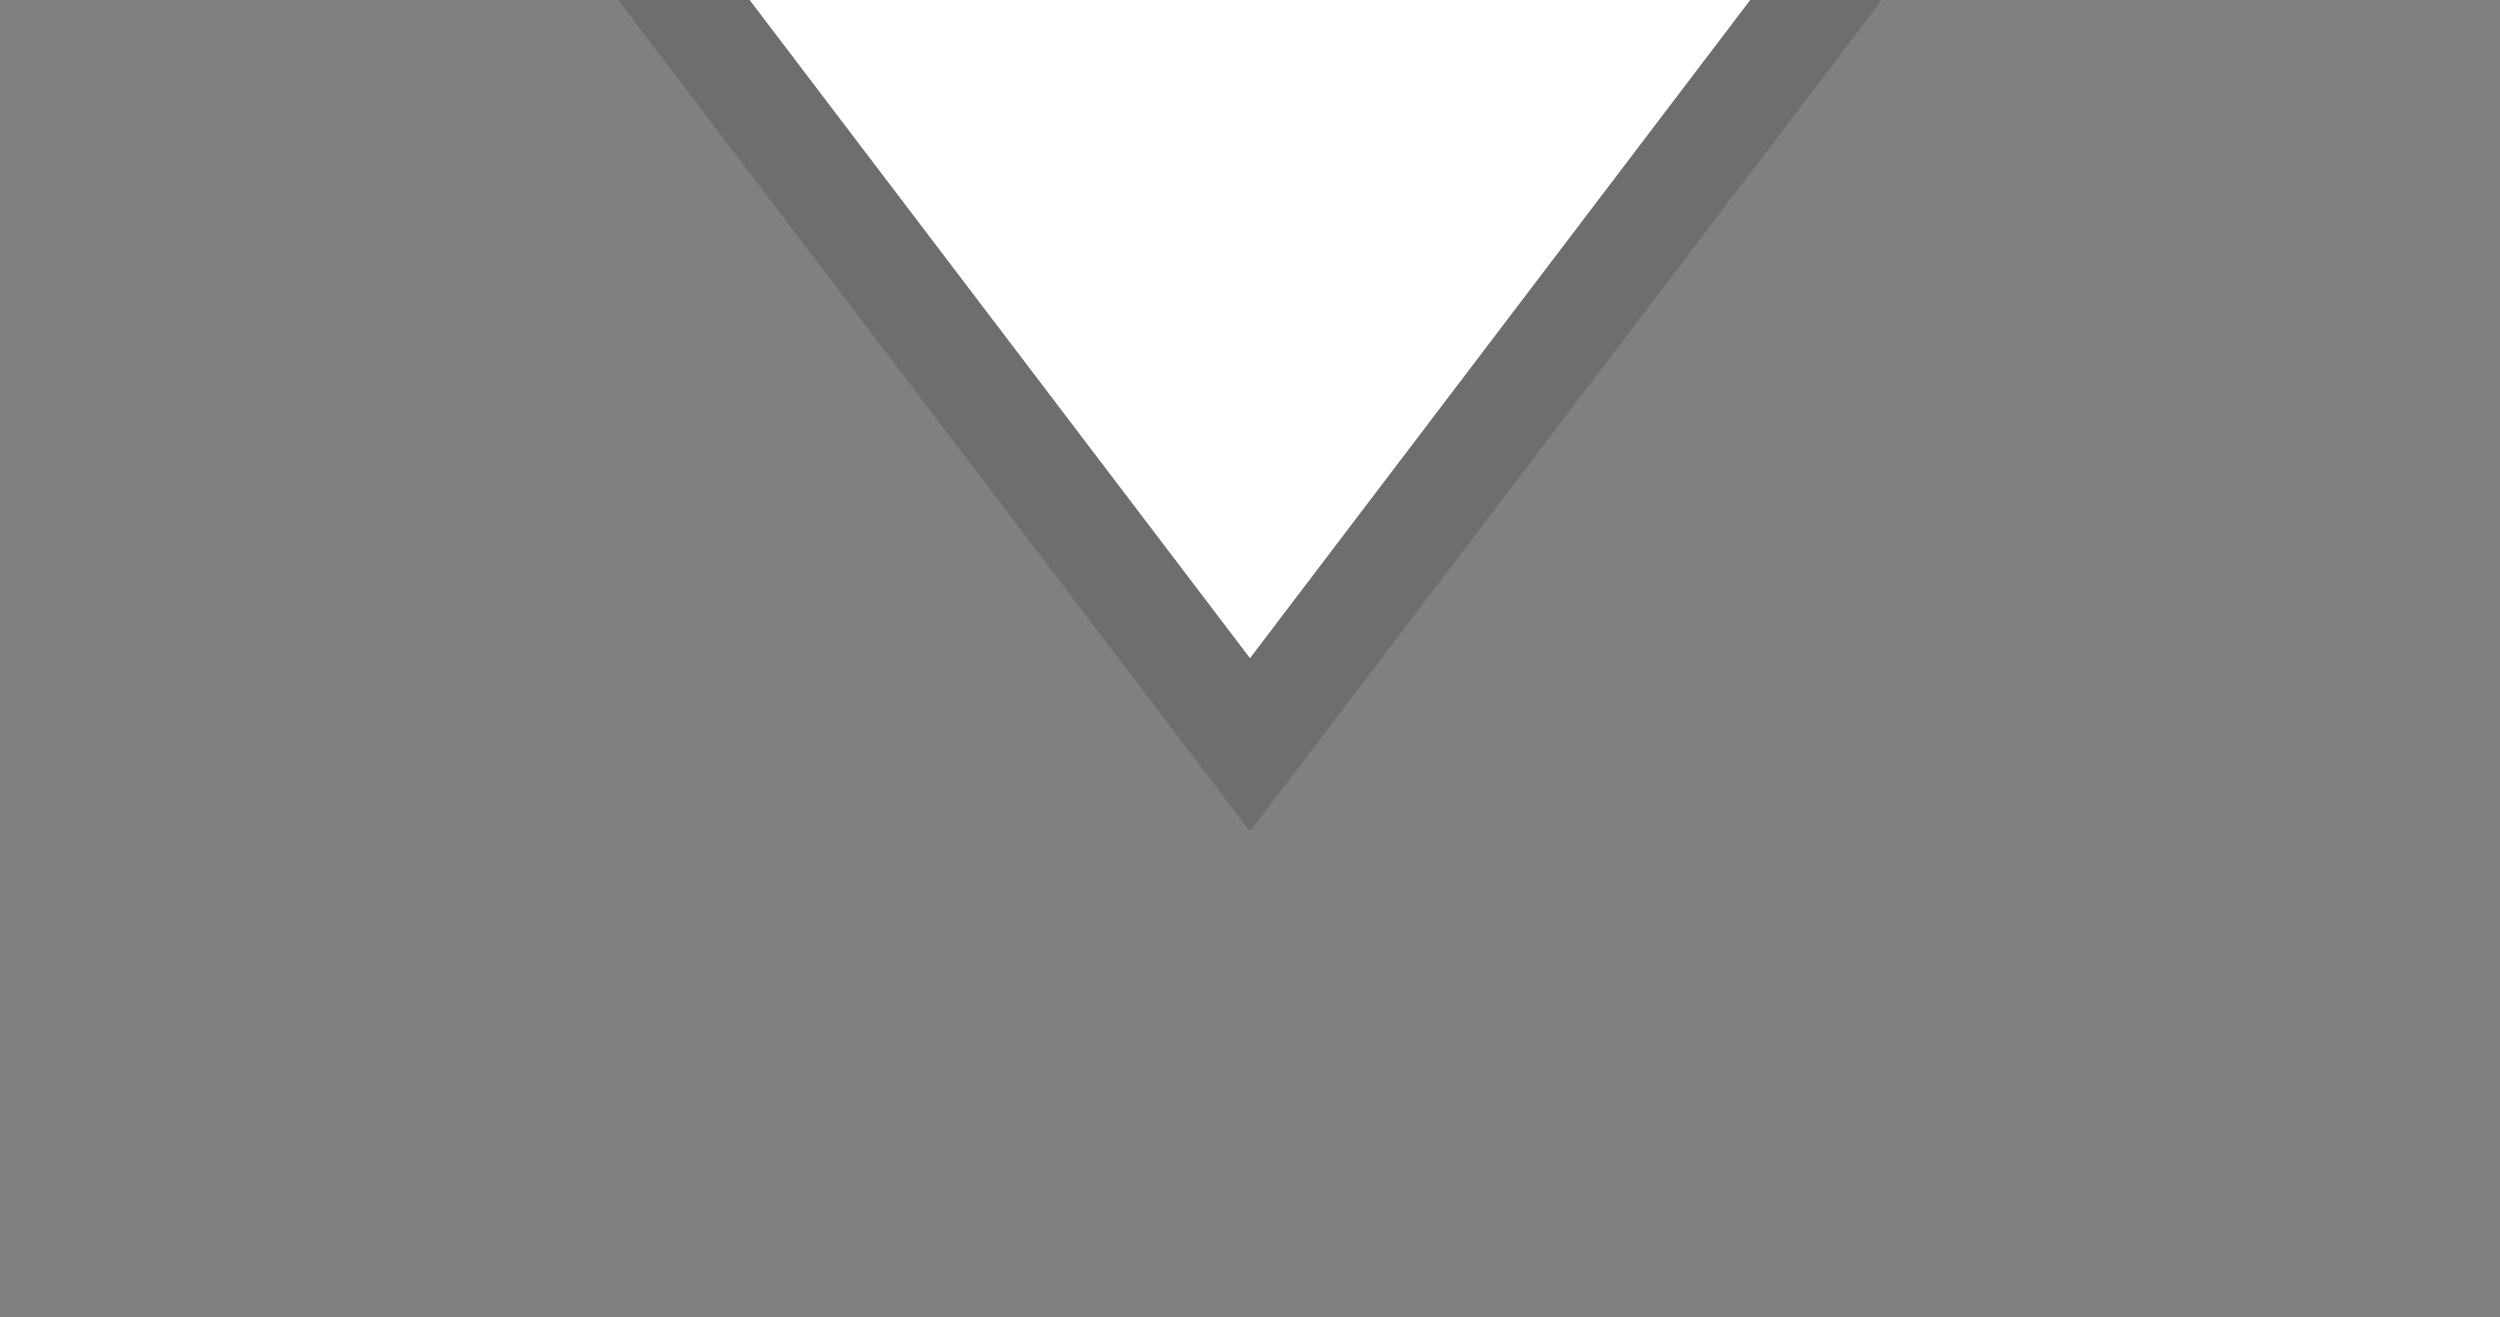 <?xml version="1.0" encoding="utf-8"?>
<!-- Generator: Adobe Illustrator 15.0.0, SVG Export Plug-In . SVG Version: 6.00 Build 0)  -->
<!DOCTYPE svg PUBLIC "-//W3C//DTD SVG 1.1//EN" "http://www.w3.org/Graphics/SVG/1.1/DTD/svg11.dtd">
<svg version="1.1"
	 id="svg2" xmlns:rdf="http://www.w3.org/1999/02/22-rdf-syntax-ns#" xmlns:svg="http://www.w3.org/2000/svg" xmlns:sodipodi="http://sodipodi.sourceforge.net/DTD/sodipodi-0.dtd" xmlns:inkscape="http://www.inkscape.org/namespaces/inkscape" xmlns:dc="http://purl.org/dc/elements/1.1/" xmlns:cc="http://creativecommons.org/ns#" inkscape:version="0.48+devel r" sodipodi:docname="launcher_arrow_ltr.svg" inkscape:export-xdpi="90" inkscape:export-ydpi="90" inkscape:export-filename="test.png"
	 xmlns="http://www.w3.org/2000/svg" xmlns:xlink="http://www.w3.org/1999/xlink" x="0px" y="0px" width="18.992px"
	 height="10.006px" viewBox="0 0 18.992 10.006" enable-background="new 0 0 18.992 10.006" xml:space="preserve">
<rect x="0" y="0" width="18.992" height="10.006" fill="#808080" stroke="none"/>
<sodipodi:namedview  id="base" inkscape:cx="6.1247407" inkscape:window-maximized="1" inkscape:snap-bbox-edge-midpoints="true" inkscape:snap-bbox-midpoints="true" inkscape:snap-intersection-paths="true" inkscape:snap-smooth-nodes="true" inkscape:snap-object-midpoints="true" inkscape:snap-text-baseline="false" pagecolor="#5c48bb" inkscape:cy="9.1968087" bordercolor="#666666" borderopacity="1.0" showgrid="true" inkscape:zoom="59.292307" inkscape:snap-bbox="true" inkscape:bbox-paths="true" inkscape:bbox-nodes="true" inkscape:object-paths="true" inkscape:object-nodes="true" inkscape:snap-midpoints="true" inkscape:snap-center="true" inkscape:snap-page="true" inkscape:pageopacity="0" inkscape:pageshadow="2" inkscape:document-units="px" inkscape:current-layer="layer1" inkscape:window-width="1855" inkscape:window-height="1056" inkscape:window-x="65" inkscape:window-y="24">
	<inkscape:grid  type="xygrid" visible="true" enabled="true" id="grid4740" snapvisiblegridlinesonly="true" empspacing="8">
		</inkscape:grid>
</sodipodi:namedview>
<path id="path5726" inkscape:connector-curvature="0" sodipodi:nodetypes="cccc" opacity="0.14" enable-background="new    " d="
	M14.296,0l-4.8,6.316L4.696,0H14.296z"/>
<path id="path4097" inkscape:connector-curvature="0" sodipodi:nodetypes="cccc" fill="#FFFFFF" d="M13.296,0l-3.8,5L5.695,0H13.296
	z"/>
</svg>
